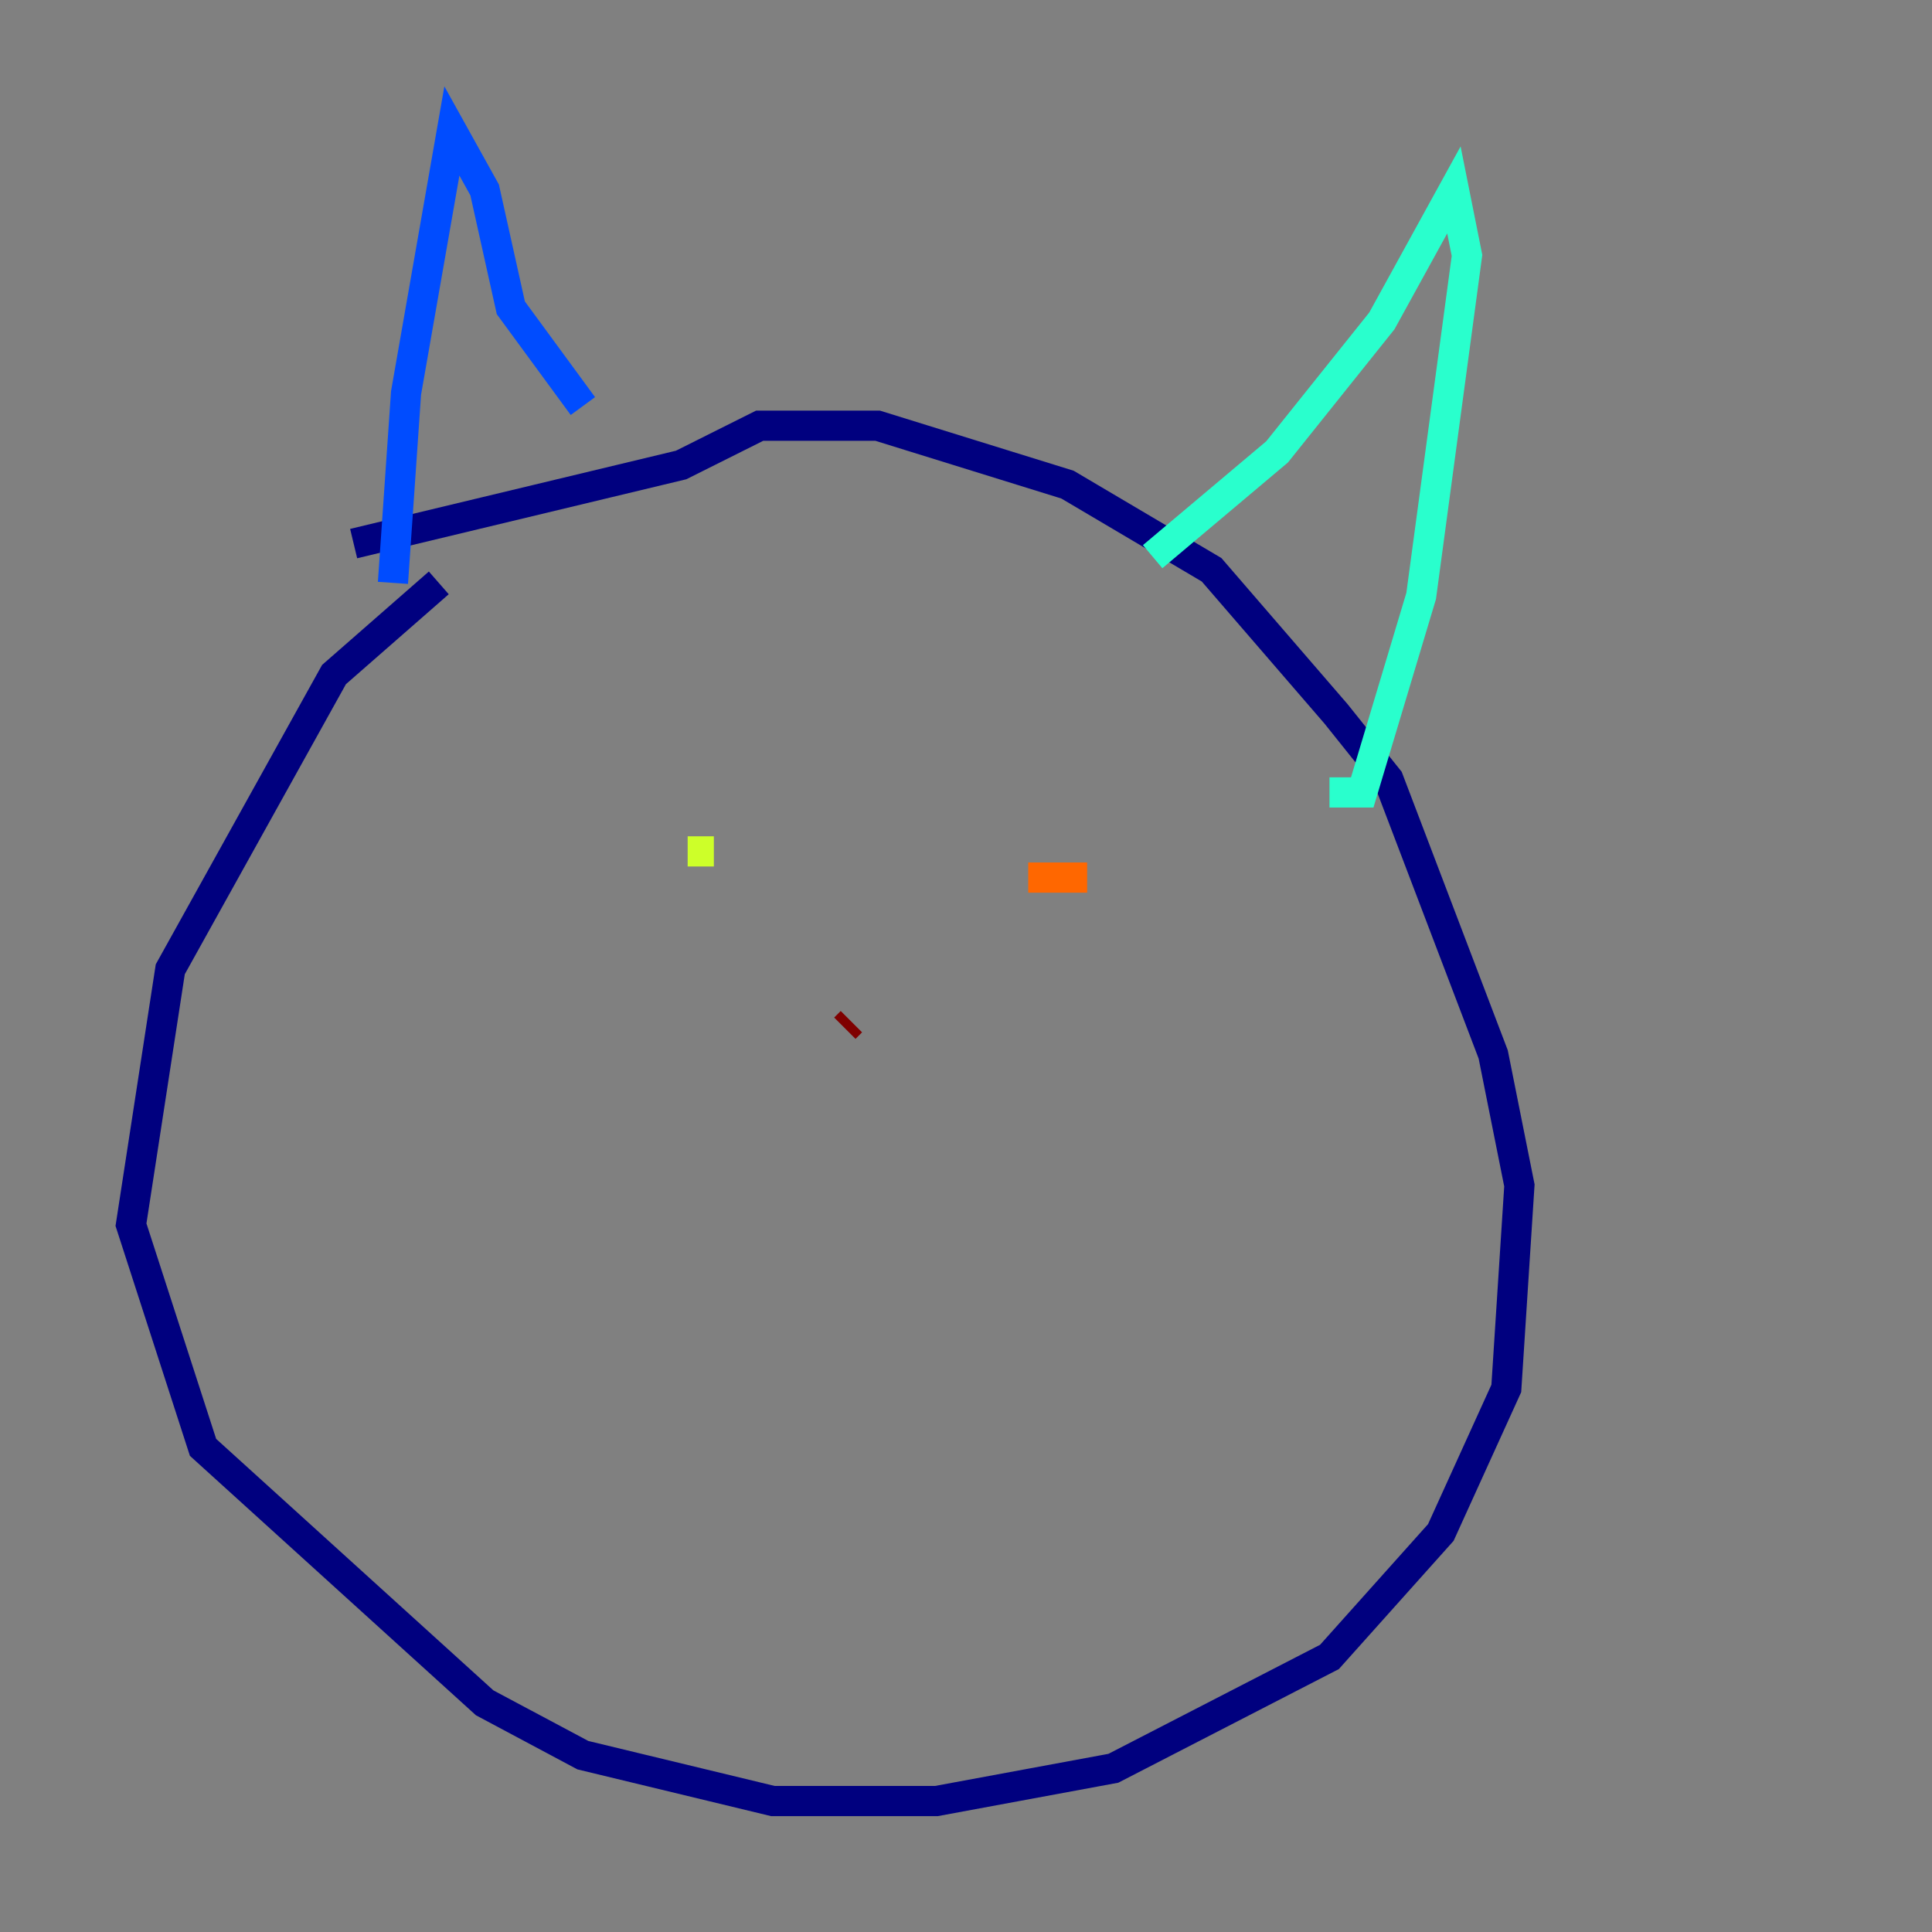 <?xml version="1.0" encoding="utf-8" ?>
<svg baseProfile="tiny" height="128" version="1.2" viewBox="0,0,128,128" width="128" xmlns="http://www.w3.org/2000/svg" xmlns:ev="http://www.w3.org/2001/xml-events" xmlns:xlink="http://www.w3.org/1999/xlink"><rect x="0" y="0" width="128" height="128" fill="#808080" stroke="none"/><defs /><polyline fill="none" points="29.071,38.617 22.129,44.691 11.281,64.217 8.678,81.139 13.451,95.891 32.108,112.814 38.617,116.285 51.2,119.322 62.047,119.322 73.763,117.153 88.081,109.776 95.458,101.532 99.797,91.986 100.664,78.536 98.929,69.858 91.986,51.634 88.515,47.295 80.271,37.749 70.725,32.108 58.142,28.203 50.332,28.203 45.125,30.807 23.43,36.014" stroke="#00007f" stroke-width="2" /><polyline fill="none" points="26.034,38.617 26.902,26.034 29.939,8.678 32.108,12.583 33.844,20.393 38.617,26.902" stroke="#004cff" stroke-width="2" /><polyline fill="none" points="76.366,36.881 84.61,29.939 91.552,21.261 96.325,12.583 97.193,16.922 94.156,39.485 90.251,52.502 88.081,52.502" stroke="#29ffcd" stroke-width="2" /><polyline fill="none" points="45.559,56.407 47.295,56.407" stroke="#cdff29" stroke-width="2" /><polyline fill="none" points="72.027,58.142 68.122,58.142" stroke="#ff6700" stroke-width="2" /><polyline fill="none" points="56.407,67.688 55.973,68.122" stroke="#7f0000" stroke-width="2" /></svg>